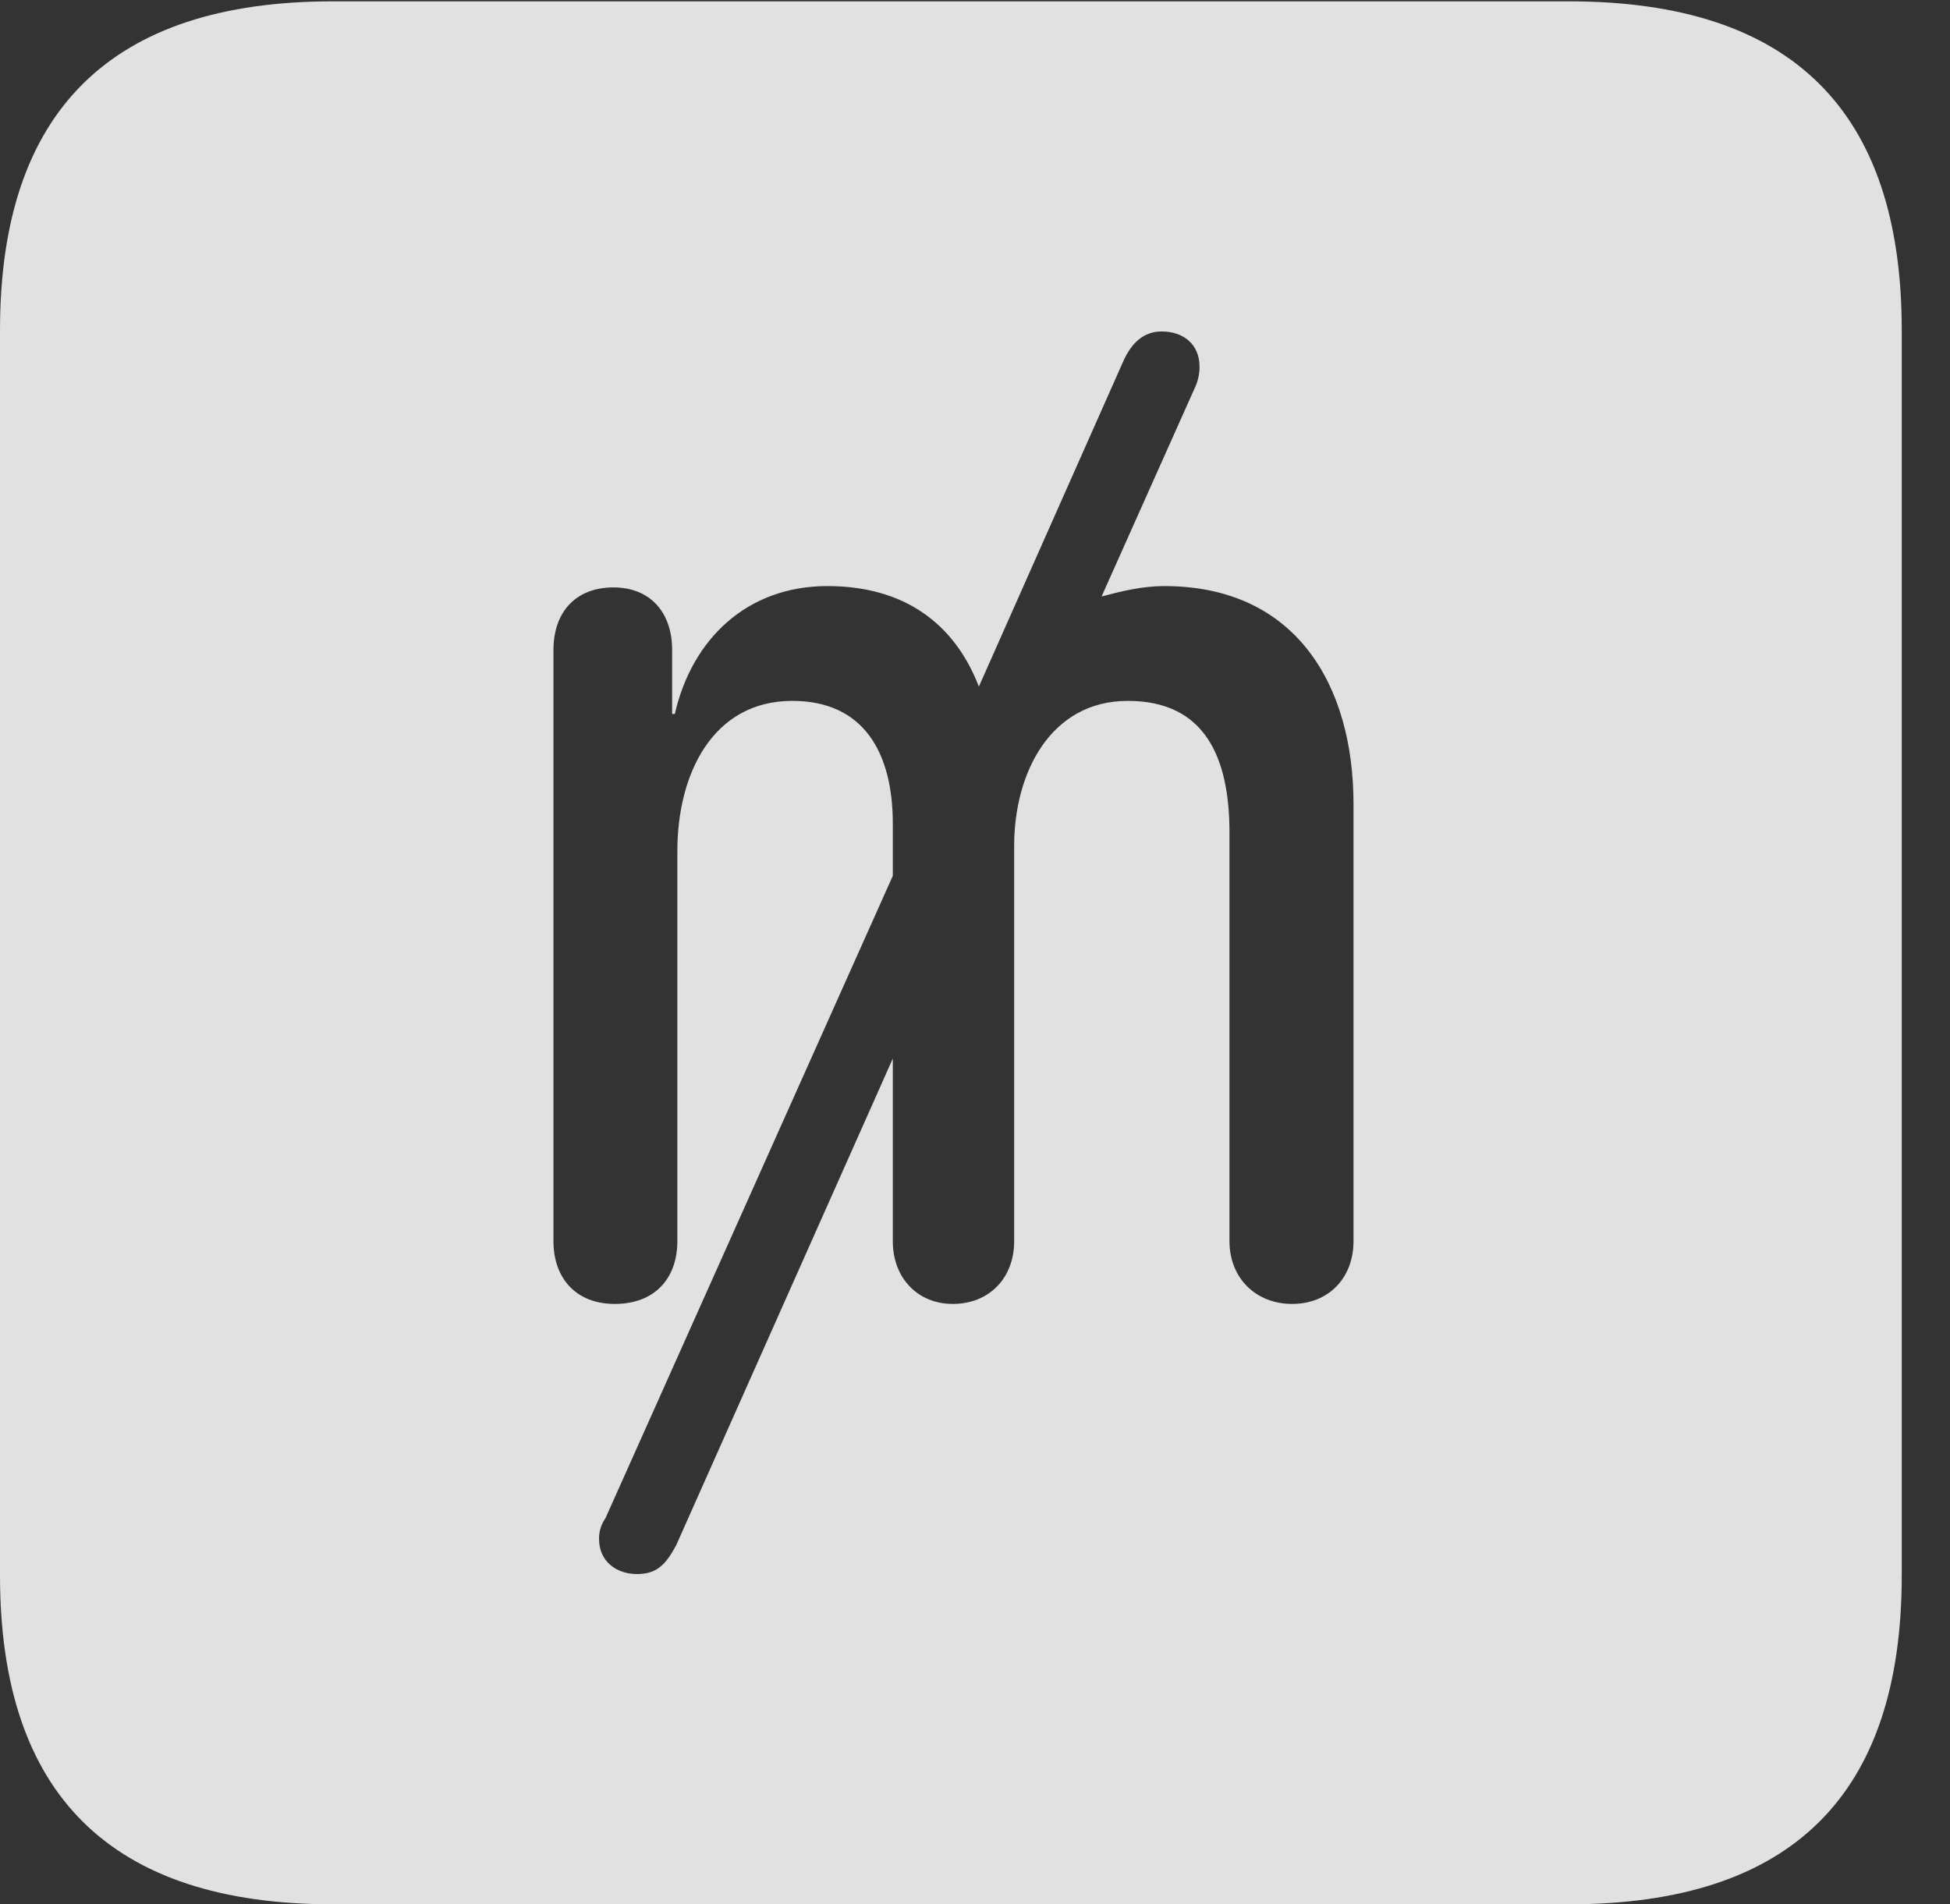 <?xml version="1.0" encoding="UTF-8"?>
<!--Generator: Apple Native CoreSVG 326-->
<!DOCTYPE svg
PUBLIC "-//W3C//DTD SVG 1.1//EN"
       "http://www.w3.org/Graphics/SVG/1.1/DTD/svg11.dtd">
<svg version="1.1" xmlns="http://www.w3.org/2000/svg" xmlns:xlink="http://www.w3.org/1999/xlink" viewBox="0 0 14.59 14.248">
 <rect x="0" y="0" width="14.59" height="14.248" fill="#333333" stroke="none"/>
 <g>
  <rect height="14.248" opacity="0" width="14.59" x="0" y="0"/>
  <path d="M14.229 2.471L14.229 11.787C14.229 13.428 13.408 14.248 11.738 14.248L2.49 14.248C0.83 14.248 0 13.428 0 11.787L0 2.471C0 0.83 0.83 0.01 2.49 0.01L11.738 0.01C13.408 0.01 14.229 0.83 14.229 2.471ZM8.408 2.695L7.324 5.137C7.139 4.658 6.758 4.385 6.191 4.385C5.586 4.385 5.176 4.785 5.049 5.342L5.029 5.342L5.029 4.863C5.029 4.58 4.863 4.395 4.59 4.395C4.307 4.395 4.141 4.58 4.141 4.863L4.141 9.287C4.141 9.561 4.307 9.756 4.6 9.756C4.902 9.756 5.068 9.561 5.068 9.287L5.068 6.367C5.068 5.791 5.332 5.244 5.928 5.244C6.465 5.244 6.68 5.635 6.68 6.162L6.68 6.553L4.531 11.357C4.492 11.416 4.482 11.465 4.482 11.514C4.482 11.68 4.609 11.777 4.766 11.777C4.912 11.777 4.98 11.709 5.059 11.562L6.68 7.92L6.68 9.287C6.68 9.561 6.865 9.756 7.129 9.756C7.402 9.756 7.588 9.561 7.588 9.287L7.588 6.328C7.588 5.781 7.861 5.244 8.438 5.244C9.014 5.244 9.199 5.664 9.199 6.23L9.199 9.287C9.199 9.561 9.395 9.756 9.668 9.756C9.941 9.756 10.127 9.561 10.127 9.287L10.127 6.016C10.127 5.127 9.697 4.385 8.711 4.385C8.545 4.385 8.389 4.424 8.242 4.463L8.936 2.91C8.965 2.852 8.975 2.793 8.975 2.744C8.975 2.578 8.857 2.48 8.691 2.48C8.555 2.48 8.467 2.568 8.408 2.695Z" fill="white" fill-opacity="0.85"/>
 </g>
</svg>

